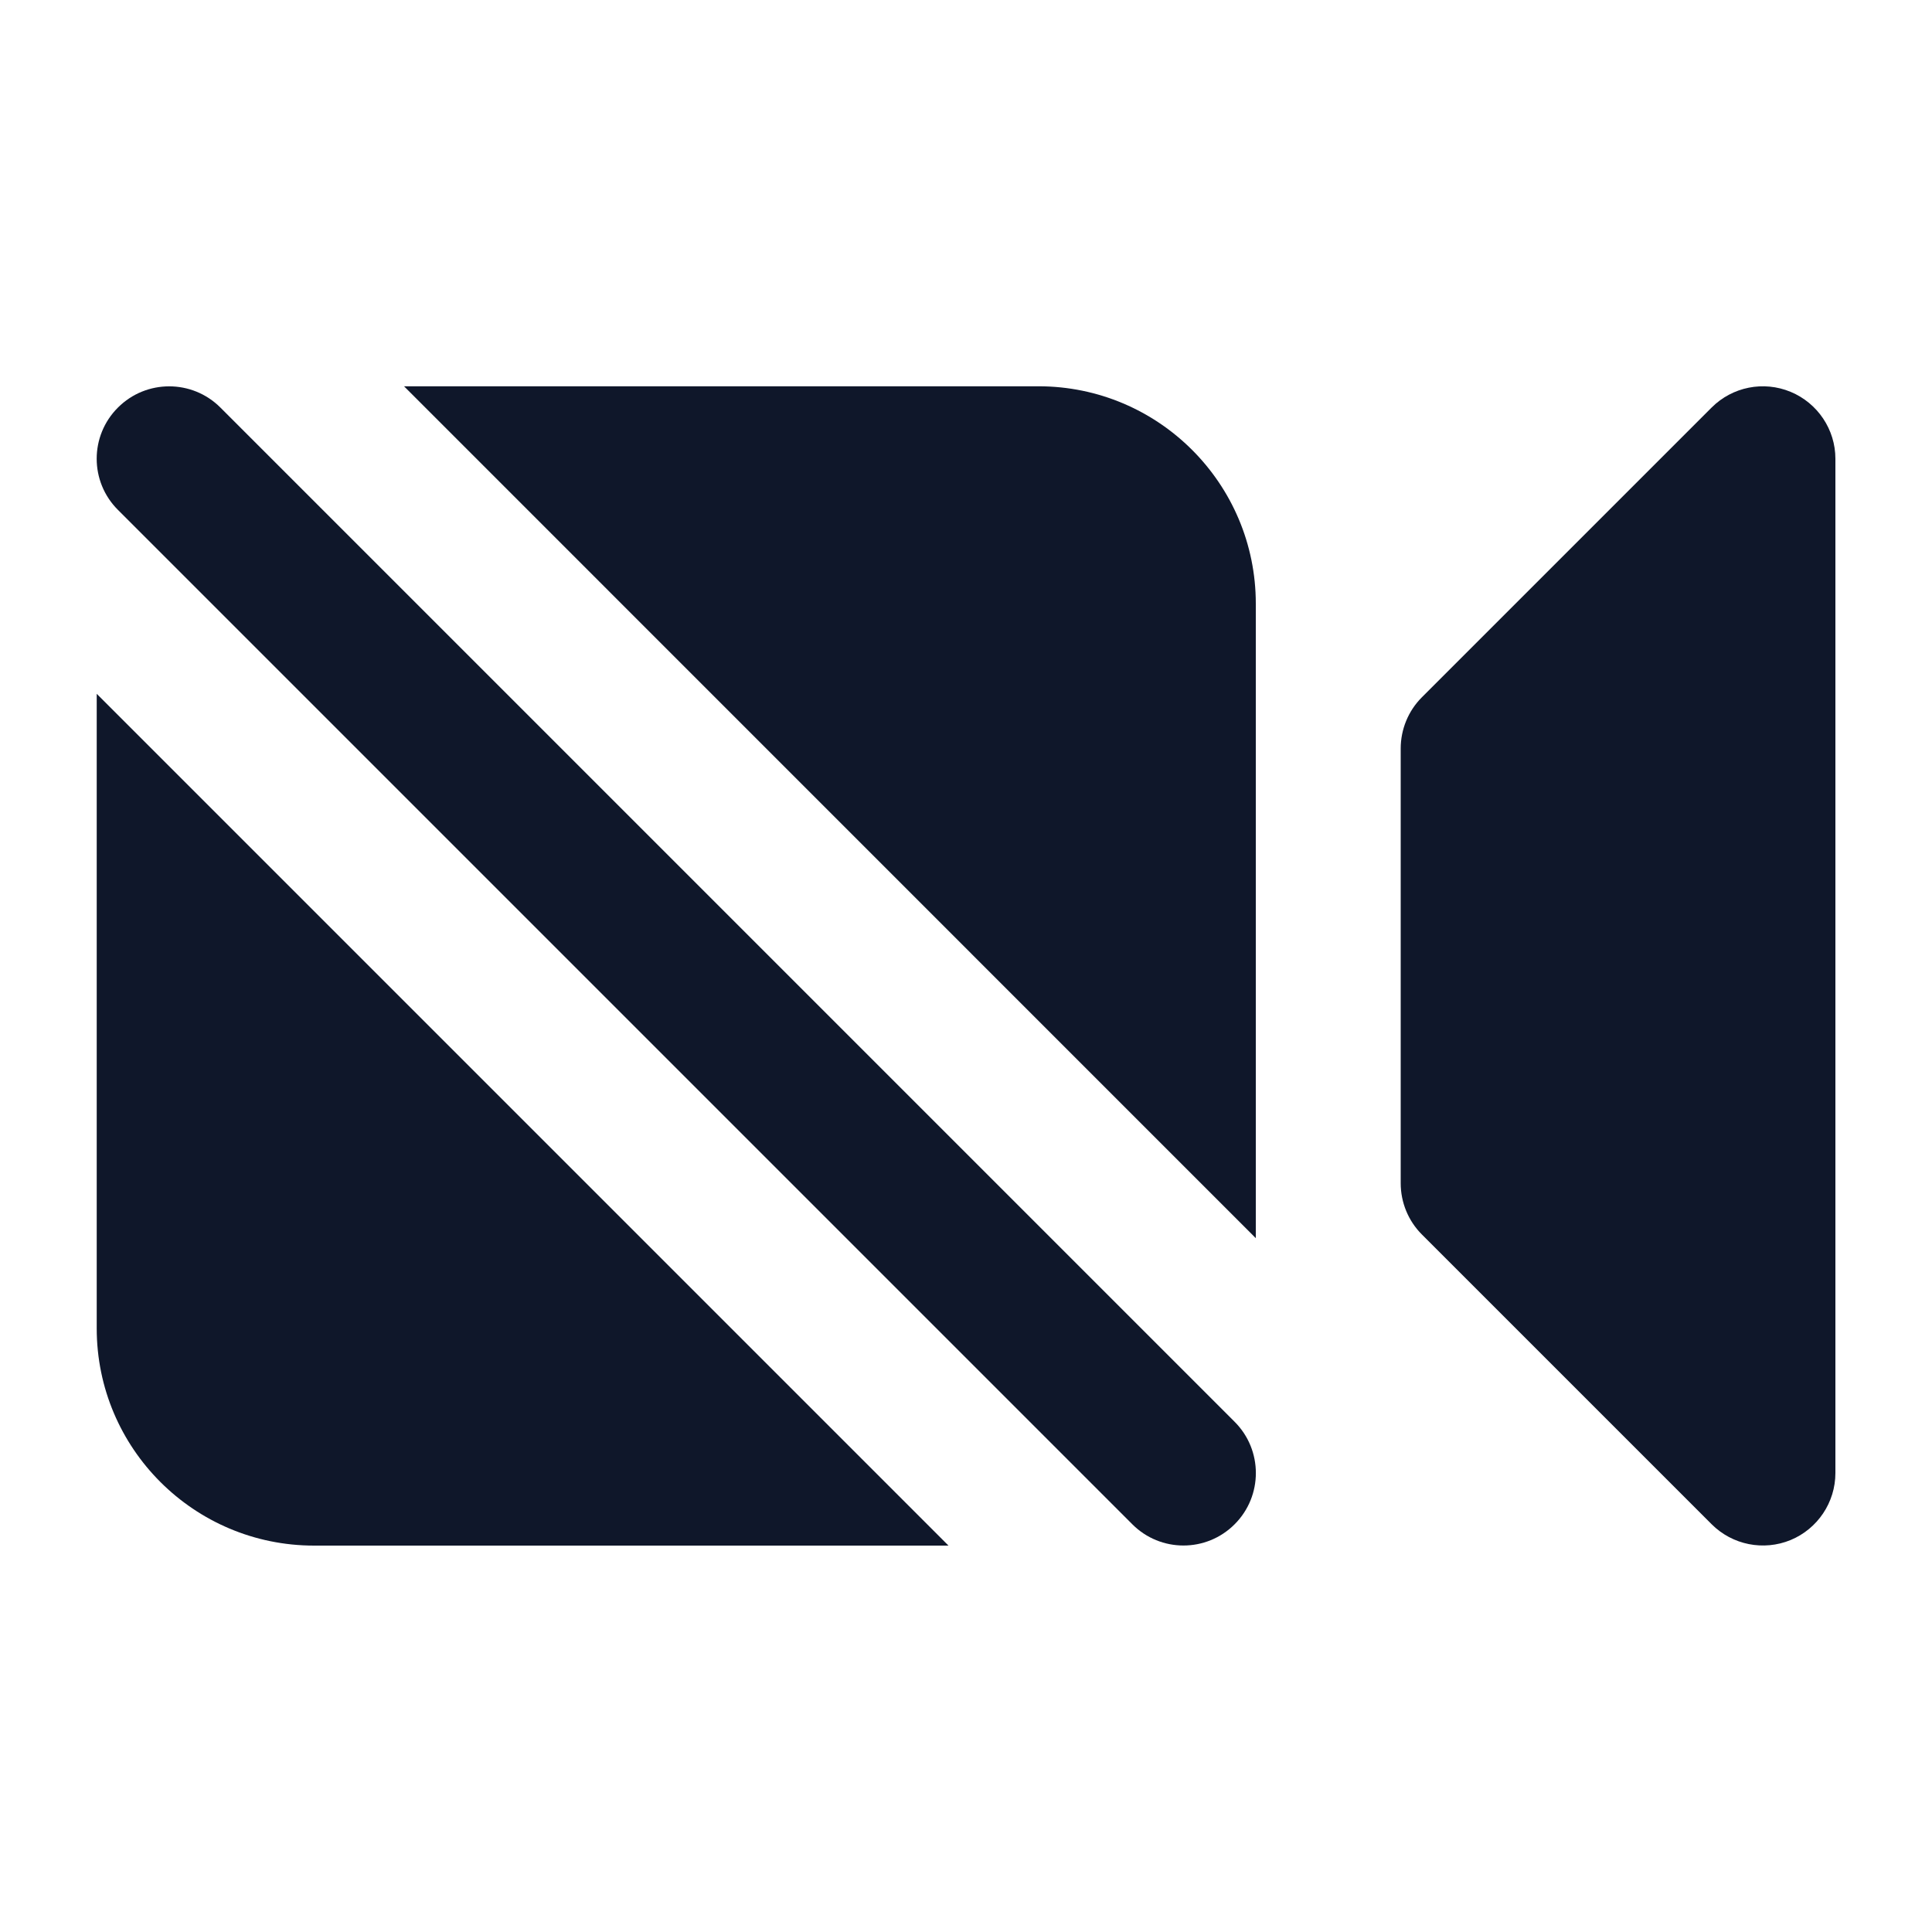 <svg width="16" height="16" viewBox="0 0 16 16" fill="none" xmlns="http://www.w3.org/2000/svg">
<path d="M0.801 11.001V5.746L7.855 12.8H2.601C1.607 12.8 0.801 11.995 0.801 11.001Z" fill="#0F172A"/>
<path d="M10.4 4.999V10.254L3.346 3.199H8.6C9.594 3.199 10.4 4.005 10.4 4.999Z" fill="#0F172A"/>
<path d="M15.2 3.799C15.2 3.557 15.053 3.338 14.829 3.245C14.605 3.152 14.347 3.203 14.175 3.375L11.775 5.775C11.663 5.887 11.6 6.04 11.6 6.199V9.799C11.6 9.958 11.663 10.111 11.775 10.223L14.175 12.623C14.347 12.795 14.605 12.846 14.829 12.754C15.053 12.661 15.2 12.442 15.2 12.199V3.799Z" fill="#0F172A"/>
<path d="M1.825 3.375C1.591 3.141 1.211 3.141 0.977 3.375C0.742 3.609 0.742 3.989 0.977 4.223L9.377 12.623C9.611 12.858 9.991 12.858 10.225 12.623C10.459 12.389 10.459 12.009 10.225 11.775L1.825 3.375Z" fill="#0F172A"/>
</svg>
